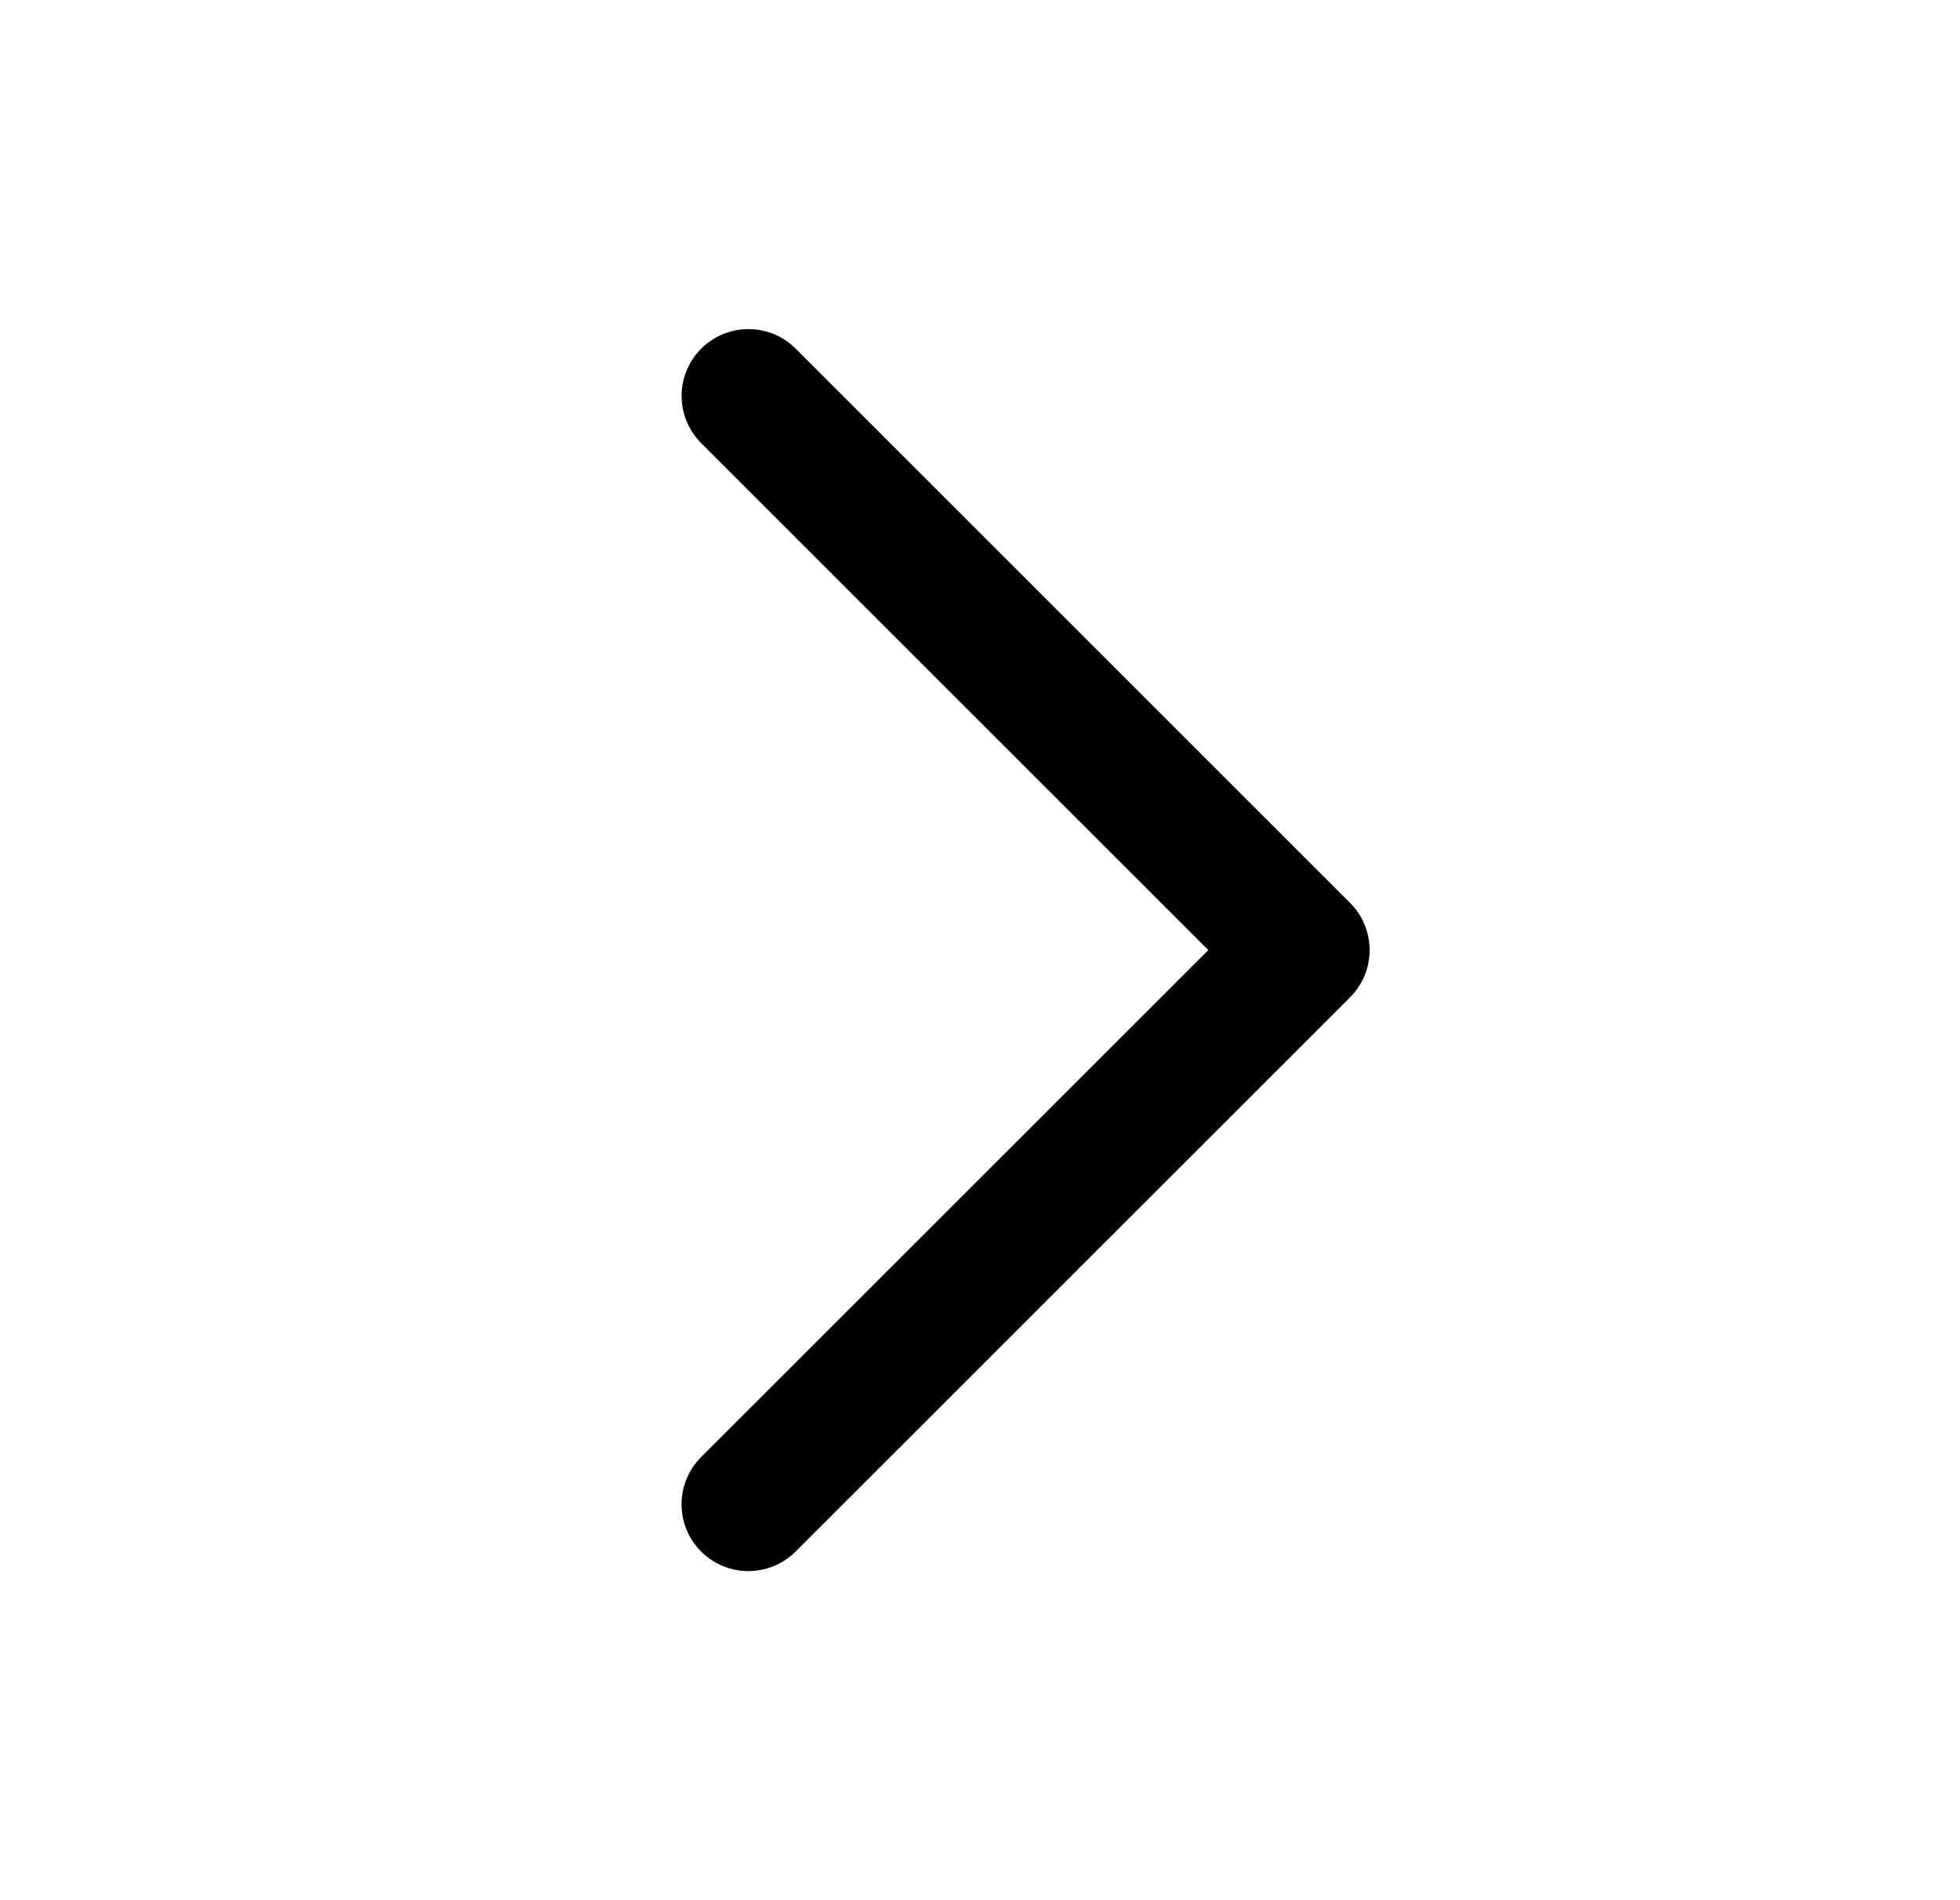 <svg xmlns="http://www.w3.org/2000/svg" fill="none" viewBox="0 0 33 32">
    <path stroke="currentColor" stroke-linecap="round" stroke-linejoin="round" stroke-width="2.25"
        d="M12.601 6.667 21.935 16 12.6 25.333" />
</svg>